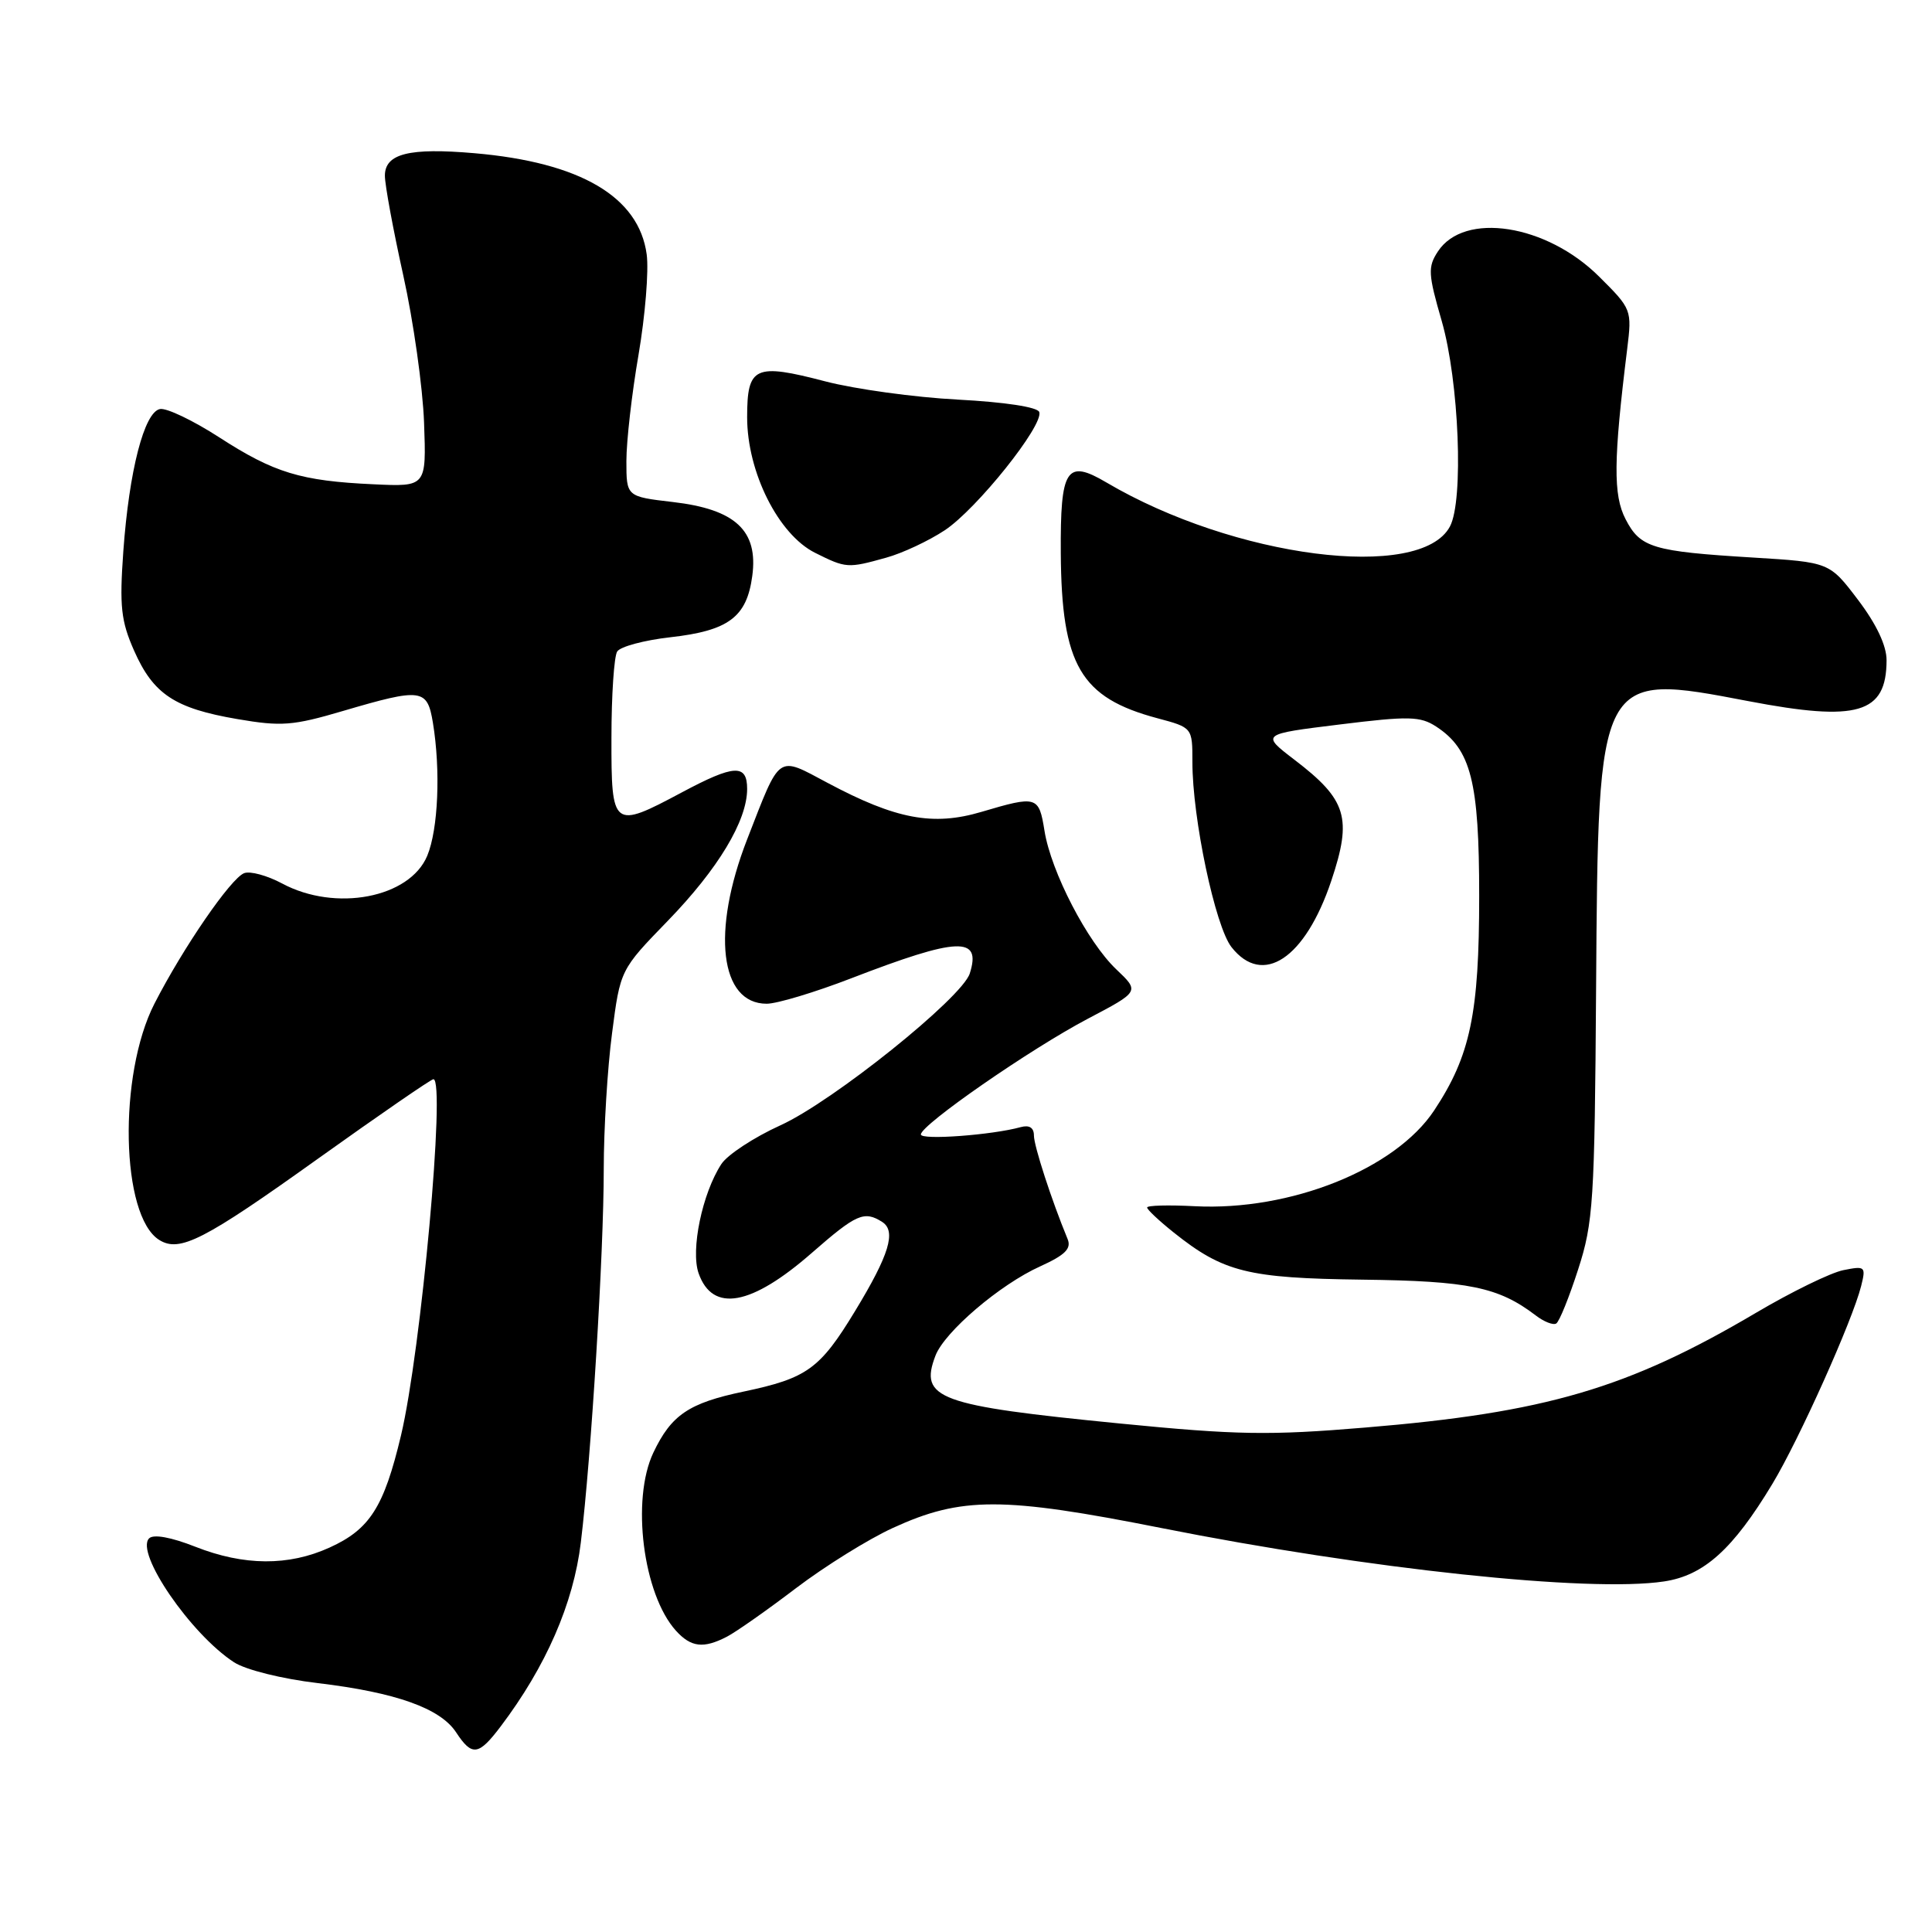 <?xml version="1.0" encoding="UTF-8" standalone="no"?>
<!DOCTYPE svg PUBLIC "-//W3C//DTD SVG 1.1//EN" "http://www.w3.org/Graphics/SVG/1.1/DTD/svg11.dtd" >
<svg xmlns="http://www.w3.org/2000/svg" xmlns:xlink="http://www.w3.org/1999/xlink" version="1.1" viewBox="0 0 256 256">
 <g >
 <path fill="currentColor"
d=" M 66.35 228.75 C 72.35 220.81 75.99 212.46 76.96 204.41 C 78.35 192.99 80.00 166.07 80.00 154.91 C 80.00 149.63 80.49 141.53 81.10 136.91 C 82.19 128.50 82.19 128.50 88.50 122.00 C 95.16 115.13 99.00 108.75 99.00 104.54 C 99.00 101.20 97.29 101.29 90.34 105.00 C 81.18 109.89 81.00 109.75 81.02 97.75 C 81.02 92.11 81.37 86.97 81.78 86.33 C 82.19 85.68 85.36 84.83 88.82 84.44 C 96.55 83.57 98.95 81.77 99.68 76.32 C 100.49 70.31 97.45 67.48 89.16 66.52 C 83.00 65.80 83.00 65.80 83.00 61.08 C 83.00 58.48 83.72 52.14 84.61 47.00 C 85.49 41.85 85.98 35.87 85.69 33.71 C 84.66 26.08 76.90 21.51 62.86 20.30 C 54.21 19.55 51.00 20.36 51.00 23.28 C 51.00 24.51 52.10 30.46 53.44 36.51 C 54.78 42.55 56.02 51.33 56.19 56.00 C 56.50 64.50 56.50 64.50 49.50 64.17 C 39.85 63.73 36.32 62.65 29.05 57.95 C 25.60 55.72 22.07 54.03 21.20 54.20 C 19.11 54.60 17.11 62.36 16.34 73.05 C 15.82 80.35 16.03 82.28 17.77 86.22 C 20.32 91.99 23.15 93.86 31.44 95.28 C 37.28 96.28 38.80 96.17 45.47 94.20 C 55.88 91.14 56.61 91.24 57.36 95.75 C 58.40 102.07 58.07 109.89 56.61 113.40 C 54.28 118.98 44.46 120.86 37.39 117.07 C 35.41 116.01 33.14 115.39 32.35 115.70 C 30.58 116.38 24.27 125.56 20.46 133.00 C 15.64 142.43 16.01 161.13 21.10 164.30 C 23.81 165.99 27.00 164.36 42.18 153.50 C 50.26 147.73 57.12 143.00 57.43 143.00 C 59.08 143.00 55.80 179.00 53.13 190.22 C 50.87 199.71 49.00 202.64 43.67 205.06 C 38.24 207.53 32.32 207.49 25.88 204.95 C 22.68 203.69 20.34 203.26 19.76 203.84 C 17.87 205.73 25.27 216.53 31.01 220.26 C 32.55 221.26 37.36 222.46 42.11 223.02 C 52.48 224.26 58.35 226.36 60.44 229.55 C 62.55 232.76 63.41 232.64 66.35 228.75 Z  M 96.32 216.87 C 97.52 216.25 101.65 213.35 105.50 210.42 C 109.35 207.50 115.11 203.92 118.31 202.46 C 127.41 198.29 132.85 198.30 153.88 202.47 C 181.28 207.92 210.61 211.04 220.49 209.55 C 225.77 208.76 229.62 205.30 234.84 196.64 C 238.38 190.78 245.46 174.99 246.61 170.41 C 247.26 167.82 247.15 167.72 244.26 168.30 C 242.59 168.63 237.37 171.18 232.65 173.97 C 215.69 183.98 204.81 187.18 180.88 189.16 C 168.18 190.22 163.91 190.15 148.38 188.62 C 124.25 186.24 121.78 185.34 123.95 179.64 C 125.15 176.48 132.50 170.20 137.83 167.80 C 141.15 166.29 141.99 165.45 141.46 164.17 C 139.35 159.07 137.00 151.84 137.00 150.46 C 137.00 149.42 136.39 149.04 135.25 149.35 C 131.46 150.40 122.00 151.10 122.02 150.32 C 122.04 149.04 136.54 138.99 144.14 134.99 C 151.01 131.38 151.01 131.38 147.91 128.44 C 144.08 124.80 139.27 115.52 138.40 110.08 C 137.66 105.47 137.40 105.40 130.04 107.58 C 123.63 109.48 118.71 108.56 109.67 103.74 C 102.90 100.14 103.47 99.74 99.00 111.22 C 94.25 123.43 95.39 133.00 101.59 133.00 C 102.96 133.00 108.00 131.48 112.79 129.63 C 126.97 124.16 130.08 124.03 128.50 128.99 C 127.48 132.22 110.32 145.98 103.41 149.11 C 99.91 150.70 96.39 153.01 95.58 154.25 C 93.05 158.13 91.49 165.64 92.57 168.72 C 94.42 173.97 99.55 173.04 107.60 165.99 C 113.47 160.86 114.51 160.40 116.89 161.91 C 118.79 163.12 117.84 166.26 113.29 173.74 C 108.64 181.40 106.94 182.62 98.54 184.39 C 91.27 185.91 88.95 187.48 86.57 192.49 C 83.62 198.72 85.21 211.25 89.56 216.07 C 91.56 218.28 93.21 218.48 96.32 216.87 Z  M 209.11 168.21 C 211.12 162.00 211.30 159.25 211.49 131.00 C 211.77 89.01 211.73 89.09 231.65 92.90 C 246.17 95.68 249.96 94.56 249.98 87.50 C 249.99 85.57 248.65 82.72 246.21 79.50 C 242.42 74.50 242.42 74.50 232.31 73.88 C 218.97 73.07 217.35 72.58 215.40 68.80 C 213.74 65.61 213.79 60.95 215.61 46.25 C 216.25 41.05 216.21 40.94 211.88 36.64 C 204.90 29.70 194.01 28.01 190.53 33.32 C 189.18 35.38 189.23 36.30 191.04 42.55 C 193.33 50.51 193.97 66.33 192.12 69.77 C 188.21 77.08 163.52 73.91 146.59 63.92 C 141.30 60.80 140.49 62.07 140.56 73.30 C 140.66 88.15 143.17 92.45 153.36 95.17 C 158.00 96.41 158.00 96.41 158.00 100.96 C 157.99 108.40 161.02 122.76 163.18 125.50 C 167.32 130.77 172.94 127.03 176.40 116.72 C 179.20 108.36 178.47 105.98 171.52 100.67 C 167.09 97.28 167.09 97.28 177.50 96.00 C 186.70 94.86 188.19 94.90 190.31 96.28 C 194.92 99.30 196.00 103.56 196.00 118.72 C 196.00 134.32 194.83 139.89 190.04 147.13 C 184.87 154.93 170.99 160.48 158.31 159.83 C 154.84 159.65 152.00 159.72 152.00 160.00 C 152.00 160.28 153.58 161.76 155.52 163.31 C 162.11 168.57 165.34 169.37 180.50 169.56 C 194.62 169.73 198.56 170.54 203.49 174.30 C 204.58 175.14 205.81 175.62 206.21 175.37 C 206.62 175.12 207.92 171.90 209.11 168.21 Z  M 117.41 73.90 C 119.56 73.31 123.06 71.67 125.19 70.26 C 129.43 67.45 138.29 56.37 137.71 54.60 C 137.49 53.94 133.17 53.28 126.92 52.95 C 121.19 52.65 113.30 51.56 109.38 50.54 C 100.00 48.09 99.00 48.55 99.00 55.29 C 99.00 62.56 103.14 70.82 108.00 73.25 C 112.11 75.30 112.32 75.32 117.41 73.90 Z "/>
</g>
</svg>